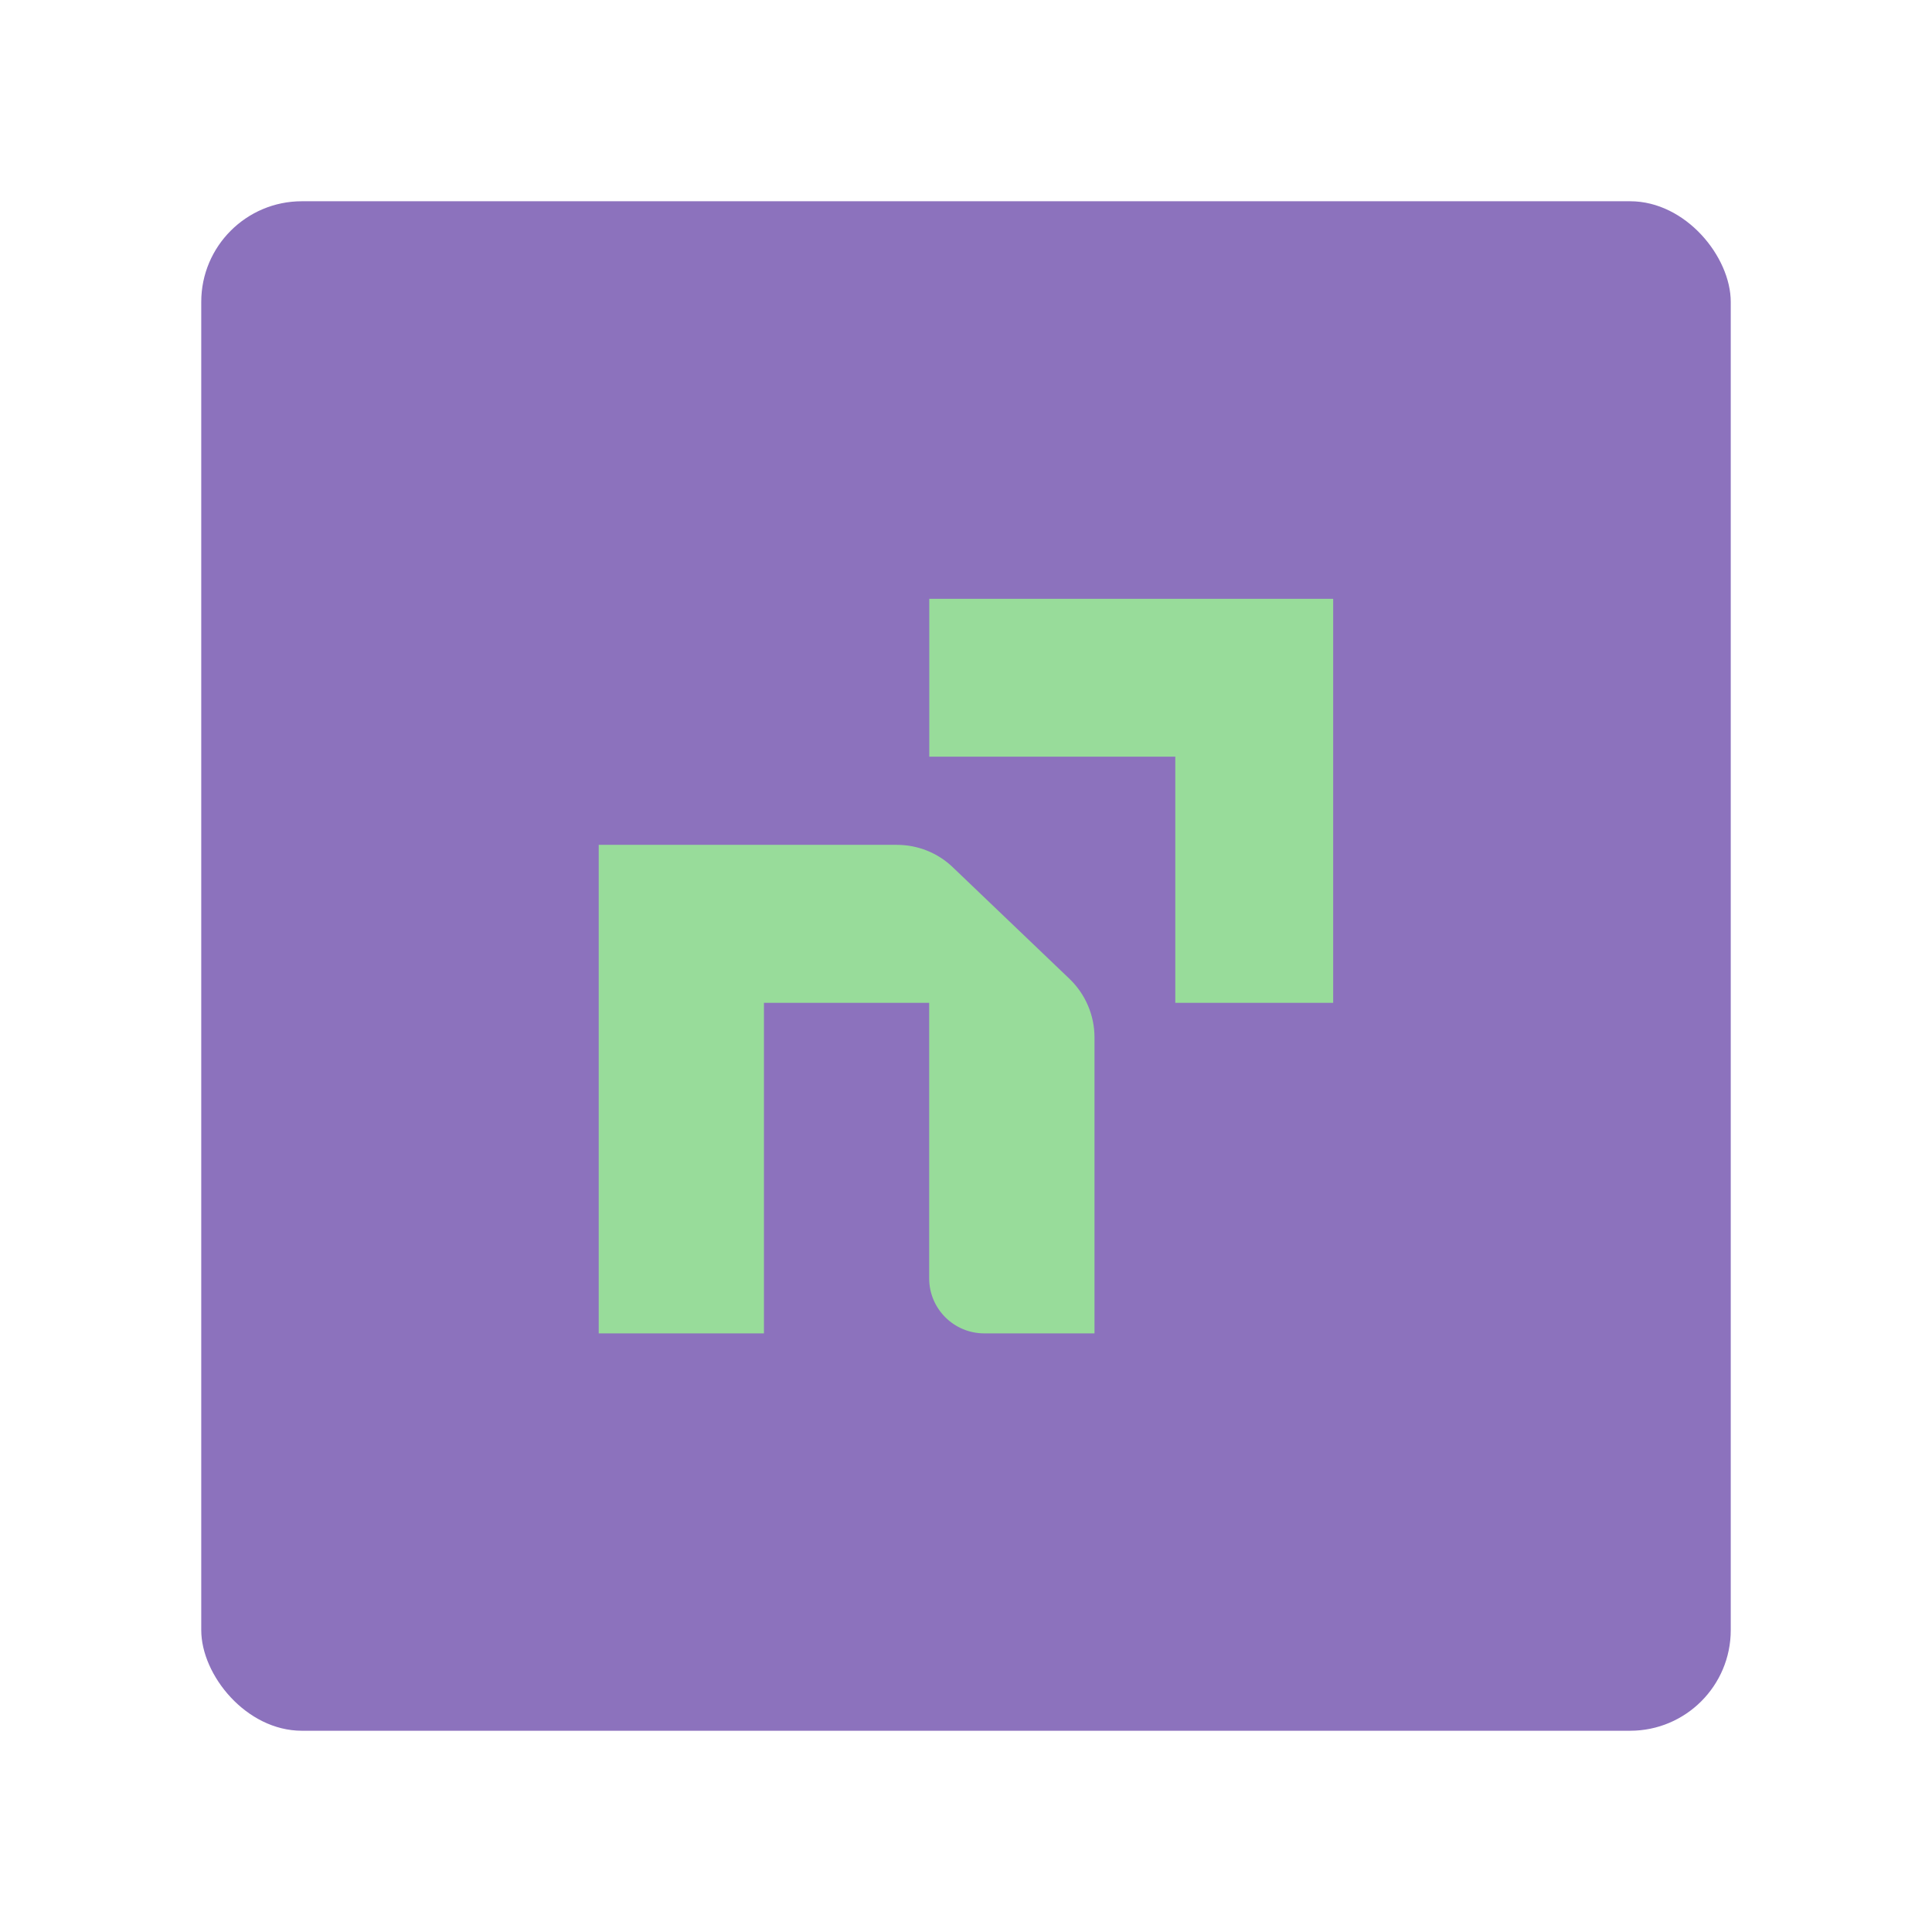 <?xml version="1.0" encoding="UTF-8"?><svg id="a" xmlns="http://www.w3.org/2000/svg" width="192" height="192" xmlns:xlink="http://www.w3.org/1999/xlink" viewBox="0 0 192 192"><defs><style>.f{clip-path:url(#d);}.g{fill:#98dc9a;}.g,.h,.i{stroke-width:0px;}.h{fill:none;}.i{fill:#8c72bd;}</style><clipPath id="d"><rect class="h" x="20" y="20" width="152" height="152" rx="10" ry="10"/></clipPath></defs><g id="b"><g id="c"><g class="f"><rect class="i" x="20" y="20" width="152" height="152" rx="10" ry="10"/></g><path class="g" d="m94.68,86.18c-1.49-1.43-3.48-2.22-5.55-2.22h-29.63v48.55h16.42v-32.85h16.42v27.38c0,3.02,2.45,5.47,5.48,5.47h10.95v-29.42c0-2.19-.9-4.29-2.48-5.81l-11.61-11.1Z"/><path class="g" d="m92.35,59.5v15.7h24.45v24.46h15.69v-40.15h-40.15Z"/></g></g></svg>